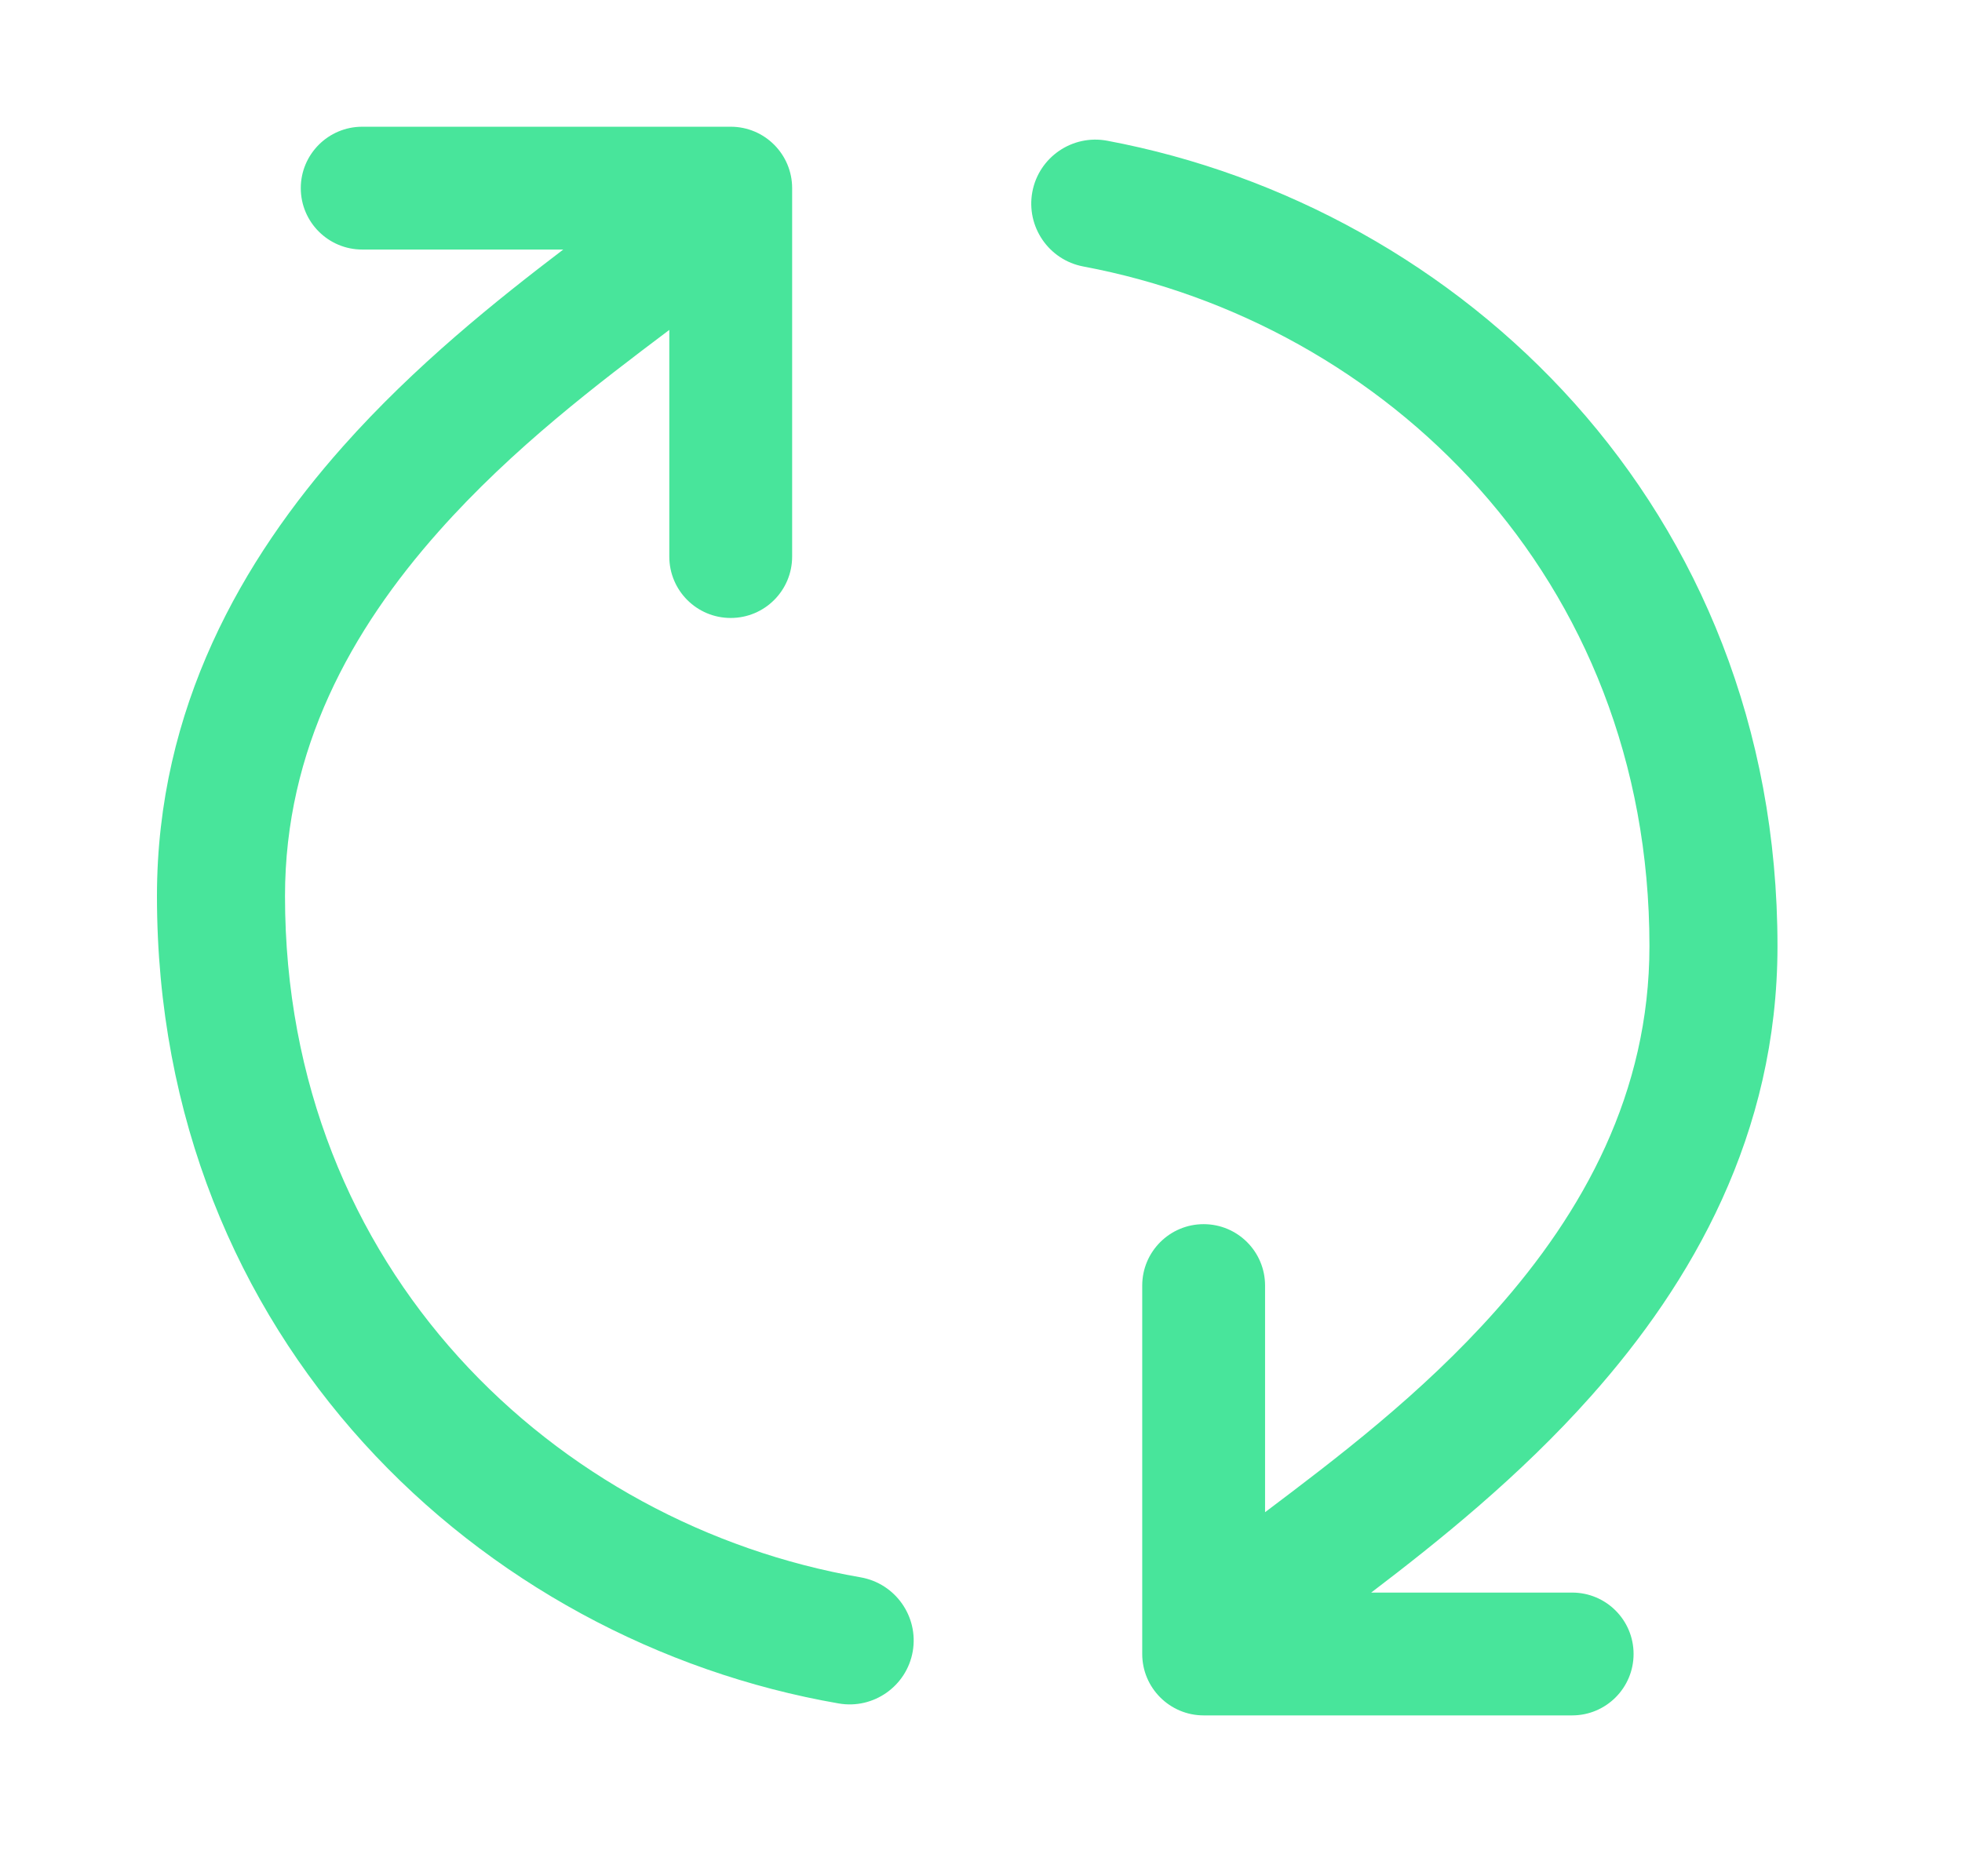 <svg width="23" height="22" viewBox="0 0 23 22" fill="none" xmlns="http://www.w3.org/2000/svg">
<path fill-rule="evenodd" clip-rule="evenodd" d="M3.341 10.507C3.341 14.891 6.519 17.877 10.088 18.495C10.496 18.566 10.77 18.954 10.7 19.363C10.629 19.771 10.24 20.045 9.832 19.974C5.639 19.248 1.84 15.714 1.84 10.507C1.84 8.295 2.846 6.556 4.022 5.233C4.864 4.285 5.828 3.516 6.603 2.926L4.246 2.926C3.849 2.926 3.526 2.604 3.526 2.206C3.526 1.809 3.849 1.486 4.246 1.486L8.566 1.486C8.964 1.486 9.286 1.809 9.286 2.206L9.286 6.526C9.286 6.924 8.964 7.246 8.566 7.246C8.168 7.246 7.846 6.924 7.846 6.526L7.846 3.869L7.844 3.87L7.844 3.87C7.021 4.491 6.015 5.249 5.144 6.23C4.115 7.388 3.341 8.786 3.341 10.507ZM19.336 11.093C19.336 6.755 16.225 3.787 12.701 3.125C12.294 3.049 12.026 2.657 12.102 2.249C12.179 1.842 12.571 1.574 12.979 1.65C17.117 2.427 20.837 5.942 20.837 11.093C20.837 13.306 19.83 15.044 18.654 16.367C17.812 17.315 16.849 18.084 16.074 18.674L18.43 18.674C18.828 18.674 19.15 18.996 19.15 19.394C19.15 19.791 18.828 20.114 18.43 20.114L14.11 20.114C13.713 20.114 13.39 19.791 13.39 19.394L13.39 15.074C13.39 14.676 13.713 14.354 14.11 14.354C14.508 14.354 14.83 14.676 14.83 15.074L14.83 17.731L14.832 17.73L14.832 17.73C15.655 17.109 16.661 16.351 17.532 15.37C18.561 14.213 19.336 12.814 19.336 11.093Z" fill="#48E59B"/>
</svg>
